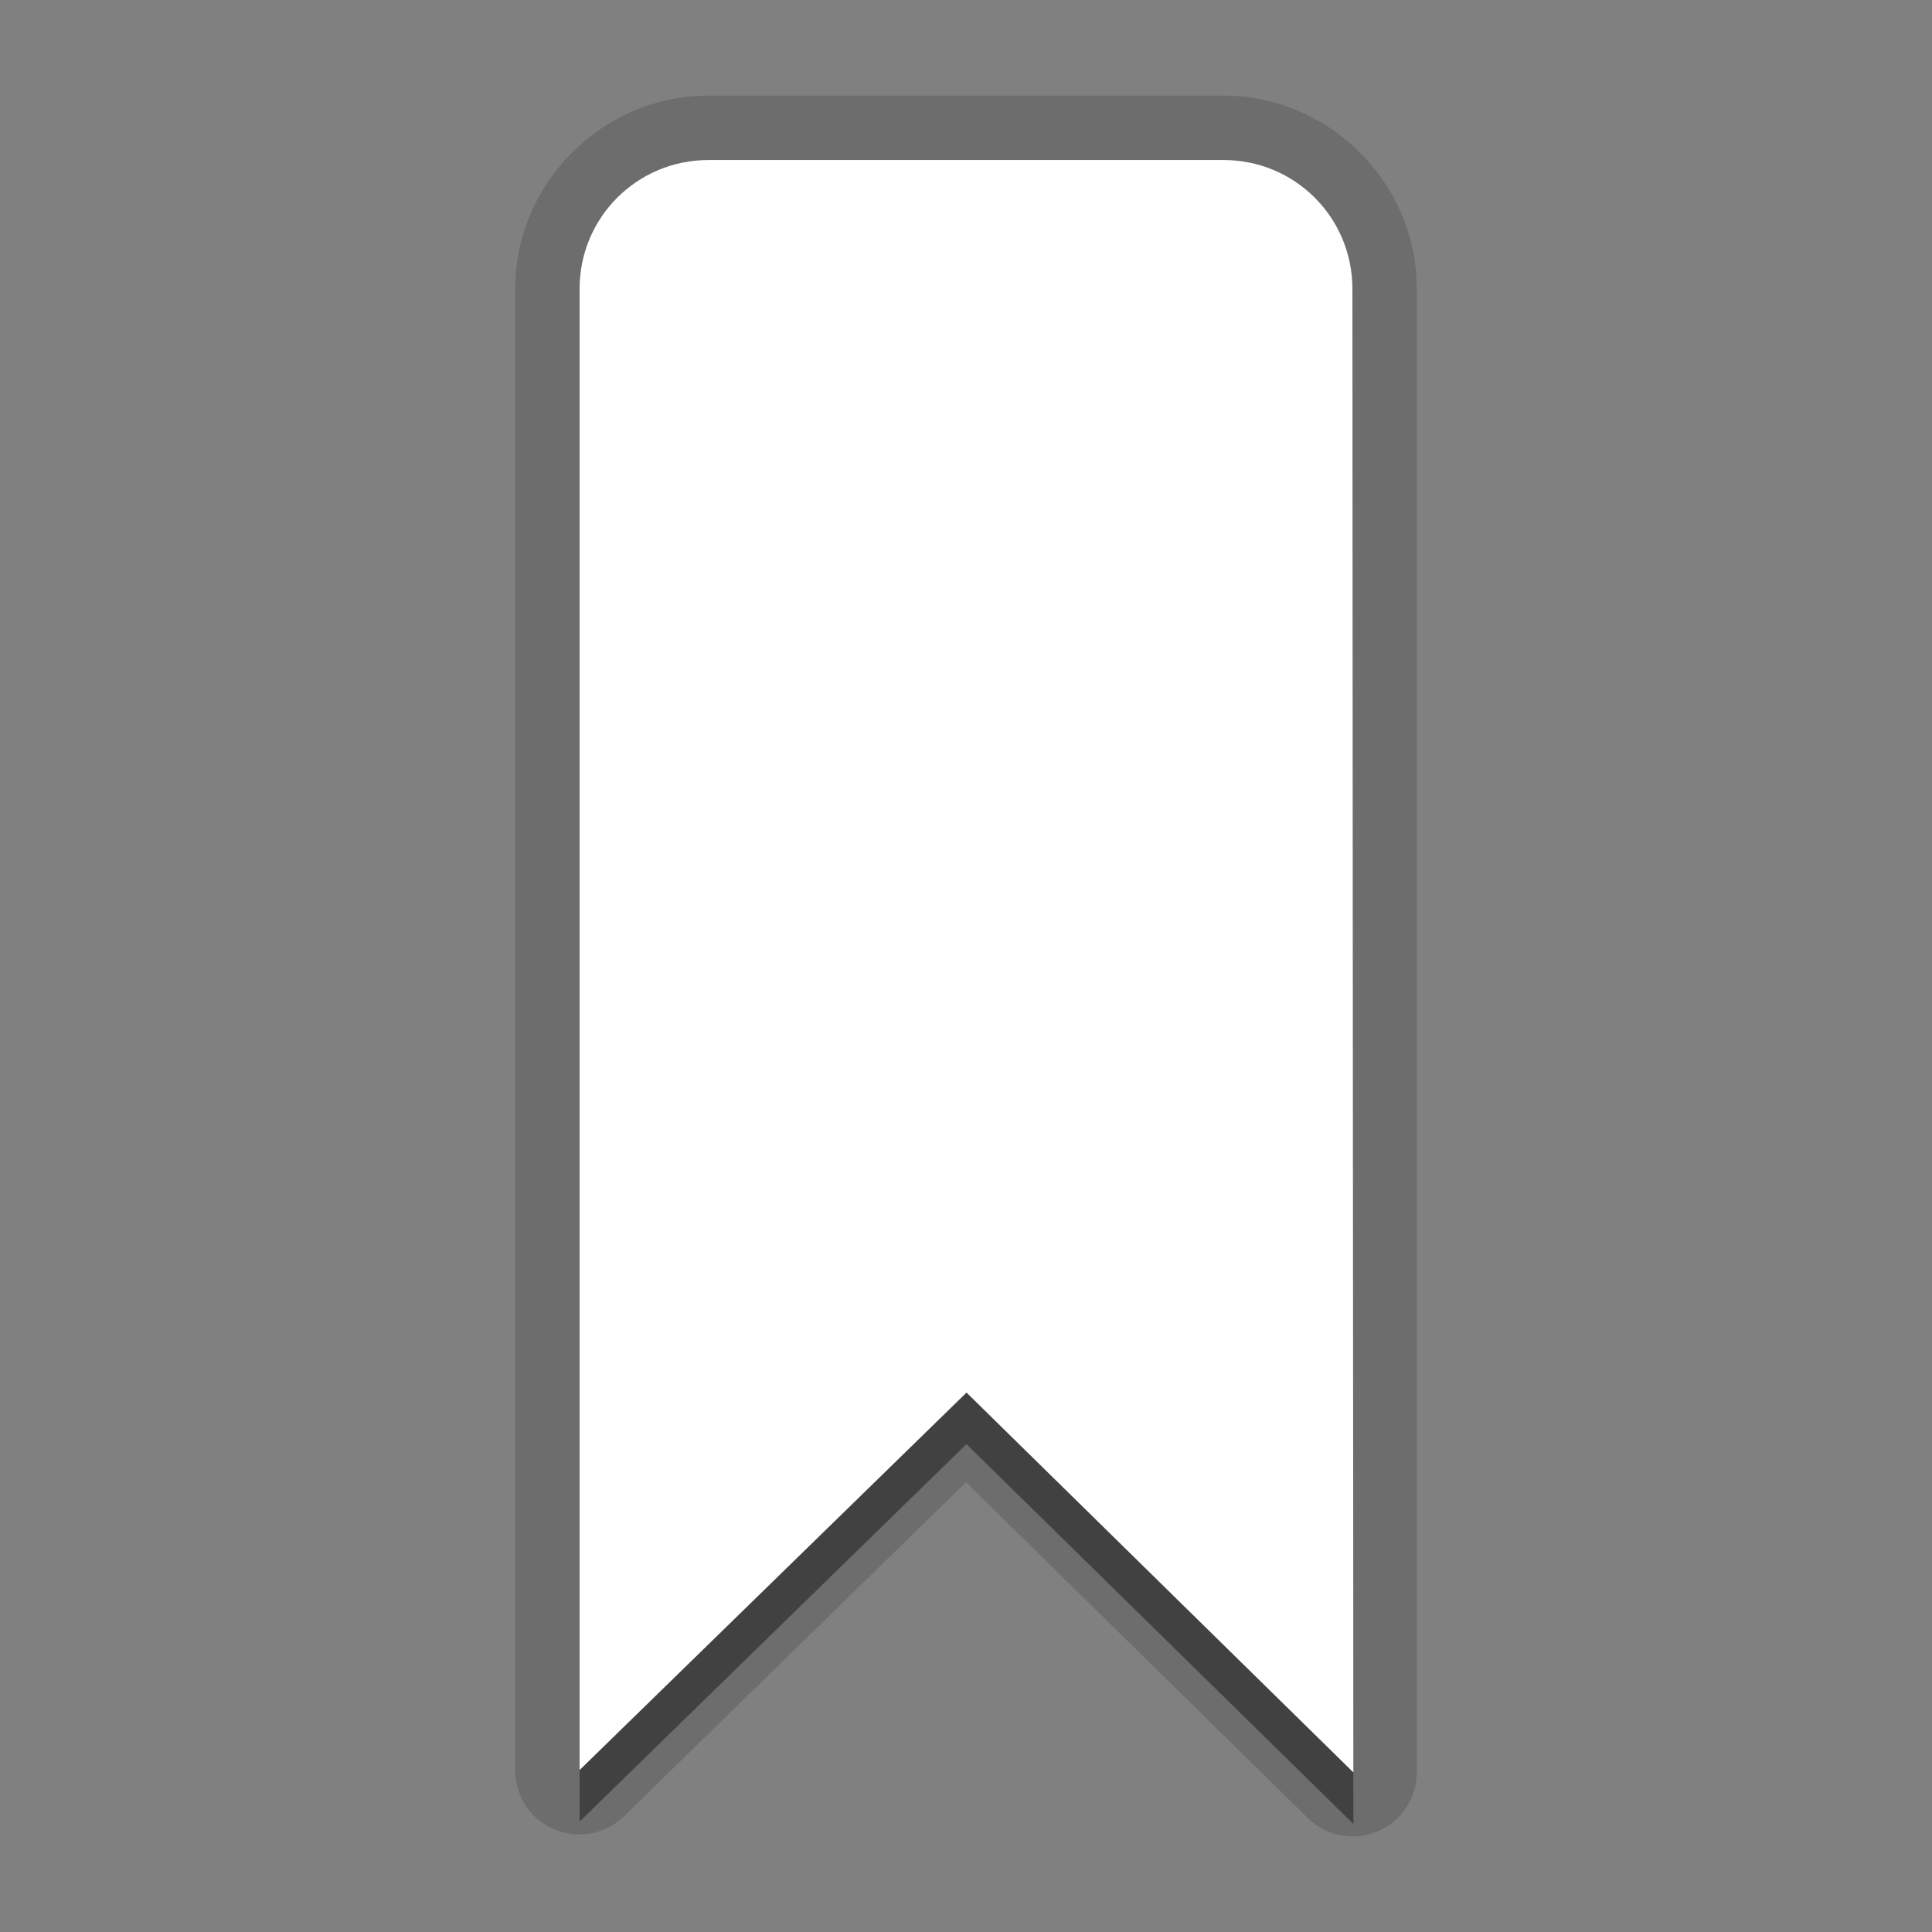 <?xml version="1.0" encoding="UTF-8" standalone="no"?>
<!-- Converted with SVG Converter - Version 0.9.5 (Compiled Mon May 30 09:08:51 2011) - Copyright (C) 2011 Nokia -->

<svg
   xmlns:dc="http://purl.org/dc/elements/1.1/"
   xmlns:cc="http://creativecommons.org/ns#"
   xmlns:rdf="http://www.w3.org/1999/02/22-rdf-syntax-ns#"
   xmlns:svg="http://www.w3.org/2000/svg"
   xmlns="http://www.w3.org/2000/svg"
   xmlns:xlink="http://www.w3.org/1999/xlink"
   xmlns:sodipodi="http://sodipodi.sourceforge.net/DTD/sodipodi-0.dtd"
   xmlns:inkscape="http://www.inkscape.org/namespaces/inkscape"
   width="30"
   x="0px"
   y="0px"
   version="1.1"
   viewBox="0 0 30 30"
   height="30"
   id="svg2"
   xml:space="preserve"
   inkscape:version="0.48.2 r9819"
   sodipodi:docname="bookmark.svg"><rect x="0" y="0" width="30" height="30" fill="#808080" stroke="none"/><sodipodi:namedview
   pagecolor="#ffffff"
   bordercolor="#666666"
   borderopacity="1"
   objecttolerance="10"
   gridtolerance="10"
   guidetolerance="10"
   inkscape:pageopacity="0"
   inkscape:pageshadow="2"
   inkscape:window-width="1920"
   inkscape:window-height="1032"
   id="namedview26"
   showgrid="false"
   inkscape:zoom="27.133333"
   inkscape:cx="11.302895"
   inkscape:cy="15.556203"
   inkscape:window-x="0"
   inkscape:window-y="0"
   inkscape:window-maximized="0"
   inkscape:current-layer="svg2"
   showguides="true"
   inkscape:guide-bbox="true"
   inkscape:snap-global="true"
   inkscape:snap-page="false"
   inkscape:snap-bbox="true"><sodipodi:guide
     orientation="1,0"
     position="-5.86,19.017"
     id="guide3065" /><sodipodi:guide
     orientation="1,0"
     position="35.713,25.762"
     id="guide3067" /><sodipodi:guide
     orientation="0,1"
     position="6.007,-0.037"
     id="guide3069" /></sodipodi:namedview>
 <defs
   id="defs4">
  <linearGradient
   gradientTransform="translate(0,-9)"
   id="linearGradient3019"
   y1="45.5"
   x1="33.501"
   y2="11.501"
   gradientUnits="userSpaceOnUse"
   x2="33.501">
   <stop
   offset="0"
   style="stop-color:#D0CBC5"
   id="stop14" />
   <stop
   offset="0.503"
   style="stop-color:#FAFCEF"
   id="stop16" />
   <stop
   offset="0.969"
   style="stop-color:#FFFFFF"
   id="stop18" />
  </linearGradient>
 <linearGradient
   inkscape:collect="always"
   xlink:href="#linearGradient3019"
   id="linearGradient3000"
   gradientUnits="userSpaceOnUse"
   gradientTransform="translate(-36.398,-8.69)"
   x1="33.501"
   y1="45.5"
   x2="33.501"
   y2="11.501" /><linearGradient
   inkscape:collect="always"
   xlink:href="#linearGradient3019"
   id="linearGradient3010"
   gradientUnits="userSpaceOnUse"
   gradientTransform="translate(0,-9)"
   x1="33.501"
   y1="45.5"
   x2="33.501"
   y2="11.501" /><linearGradient
   inkscape:collect="always"
   xlink:href="#linearGradient3019"
   id="linearGradient3012"
   gradientUnits="userSpaceOnUse"
   gradientTransform="translate(-36.398,-8.69)"
   x1="33.501"
   y1="45.5"
   x2="33.501"
   y2="11.501" /><linearGradient
   inkscape:collect="always"
   xlink:href="#linearGradient3019"
   id="linearGradient3014"
   gradientUnits="userSpaceOnUse"
   gradientTransform="translate(-36.398,-8.69)"
   x1="33.501"
   y1="45.5"
   x2="33.501"
   y2="11.501" /><linearGradient
   inkscape:collect="always"
   xlink:href="#linearGradient3019"
   id="linearGradient3016"
   gradientUnits="userSpaceOnUse"
   gradientTransform="translate(-36.398,-8.69)"
   x1="33.501"
   y1="45.5"
   x2="33.501"
   y2="11.501" /><linearGradient
   inkscape:collect="always"
   xlink:href="#linearGradient3019"
   id="linearGradient3018"
   gradientUnits="userSpaceOnUse"
   gradientTransform="translate(-36.398,-8.69)"
   x1="33.501"
   y1="45.5"
   x2="33.501"
   y2="11.501" />
  
  
  
  
  
  
  
  
 <linearGradient
   inkscape:collect="always"
   xlink:href="#linearGradient3019"
   id="linearGradient3021"
   gradientUnits="userSpaceOnUse"
   gradientTransform="matrix(0.833,0,0,0.833,-25.139,-8.929)"
   x1="33.501"
   y1="45.5"
   x2="33.501"
   y2="11.501" /><linearGradient
   inkscape:collect="always"
   xlink:href="#linearGradient3019"
   id="linearGradient3024"
   gradientUnits="userSpaceOnUse"
   gradientTransform="matrix(0.833,0,0,0.833,-25.139,-8.929)"
   x1="33.501"
   y1="45.5"
   x2="33.501"
   y2="11.501" /><linearGradient
   inkscape:collect="always"
   xlink:href="#linearGradient3019"
   id="linearGradient3027"
   gradientUnits="userSpaceOnUse"
   gradientTransform="matrix(0.833,0,0,0.833,-25.139,-8.929)"
   x1="33.501"
   y1="45.5"
   x2="33.501"
   y2="11.501" /><linearGradient
   inkscape:collect="always"
   xlink:href="#linearGradient3019"
   id="linearGradient3030"
   gradientUnits="userSpaceOnUse"
   gradientTransform="matrix(0.368,0,0,0.833,2.178,-8.524)"
   x1="33.501"
   y1="45.5"
   x2="33.501"
   y2="11.501" /><linearGradient
   inkscape:collect="always"
   xlink:href="#linearGradient3019"
   id="linearGradient3037"
   gradientUnits="userSpaceOnUse"
   gradientTransform="matrix(0.833,0,0,0.833,5.193,-9.187)"
   x1="33.501"
   y1="45.5"
   x2="33.501"
   y2="11.501" /><linearGradient
   inkscape:collect="always"
   xlink:href="#linearGradient3019"
   id="linearGradient3052"
   gradientUnits="userSpaceOnUse"
   gradientTransform="matrix(0.833,0,0,0.833,5.193,-9.187)"
   x1="33.501"
   y1="45.5"
   x2="33.501"
   y2="11.501" /><linearGradient
   inkscape:collect="always"
   xlink:href="#SVGID_1_"
   id="linearGradient3849"
   x1="6.007"
   y1="24.263"
   x2="6.007"
   y2="5.025"
   gradientUnits="userSpaceOnUse" /></defs>
 <linearGradient
   gradientTransform="translate(0,-9)"
   id="SVGID_1_"
   y1="45.5"
   x1="33.501"
   y2="11.501"
   gradientUnits="userSpaceOnUse"
   x2="33.501">
  <stop
   offset="0"
   style="stop-color:#D0CBC5"
   id="stop10" />
  <stop
   offset="0.503"
   style="stop-color:#FAFCEF"
   id="stop12" />
  <stop
   offset="0.969"
   style="stop-color:#FFFFFF"
   id="stop15" />
 </linearGradient>
 
<g
   id="g3855"
   transform="translate(9,-2.515)"><path
     d="M 2,4 C 0.358,4 -1,5.358 -1,7 l 0,23 a 0.995,0.995 0 0 0 1.688,0.719 L 6,25.531 11.312,30.75 A 0.995,0.995 0 0 0 13,30.031 L 13,7 C 13,5.358 11.642,4 10,4 L 2,4 z"
     id="path3073"
     style="opacity:0.15;fill:#000000;fill-opacity:1;stroke:none"
     inkscape:original="M 2 5 C 0.892 5 0 5.892 0 7 L 0 30 L 6 24.125 L 12 30.03125 L 12 7 C 12 5.892 11.108 5 10 5 L 2 5 z "
     inkscape:radius="0.99508601"
     sodipodi:type="inkscape:offset" /><path
     style="fill:#000000;fill-opacity:0.408;stroke:none"
     d="m 0,30.8 0,-23 c 0,-1.108 0.892,-2 2,-2 l 8,0 c 1.108,0 2,0.892 2,2 L 12.015,30.837 6.007,24.939"
     id="path3853"
     inkscape:connector-curvature="0"
     sodipodi:nodetypes="csssscc" /><path
     sodipodi:nodetypes="csssscc"
     inkscape:connector-curvature="0"
     id="rect3054"
     d="M 0,30 0,7 C 0,5.892 0.892,5 2,5 l 8,0 c 1.108,0 2,0.892 2,2 l 0.015,23.037 -6.007,-5.898"
     style="fill:#ffffff;fill-opacity:1;stroke:none" /></g></svg>